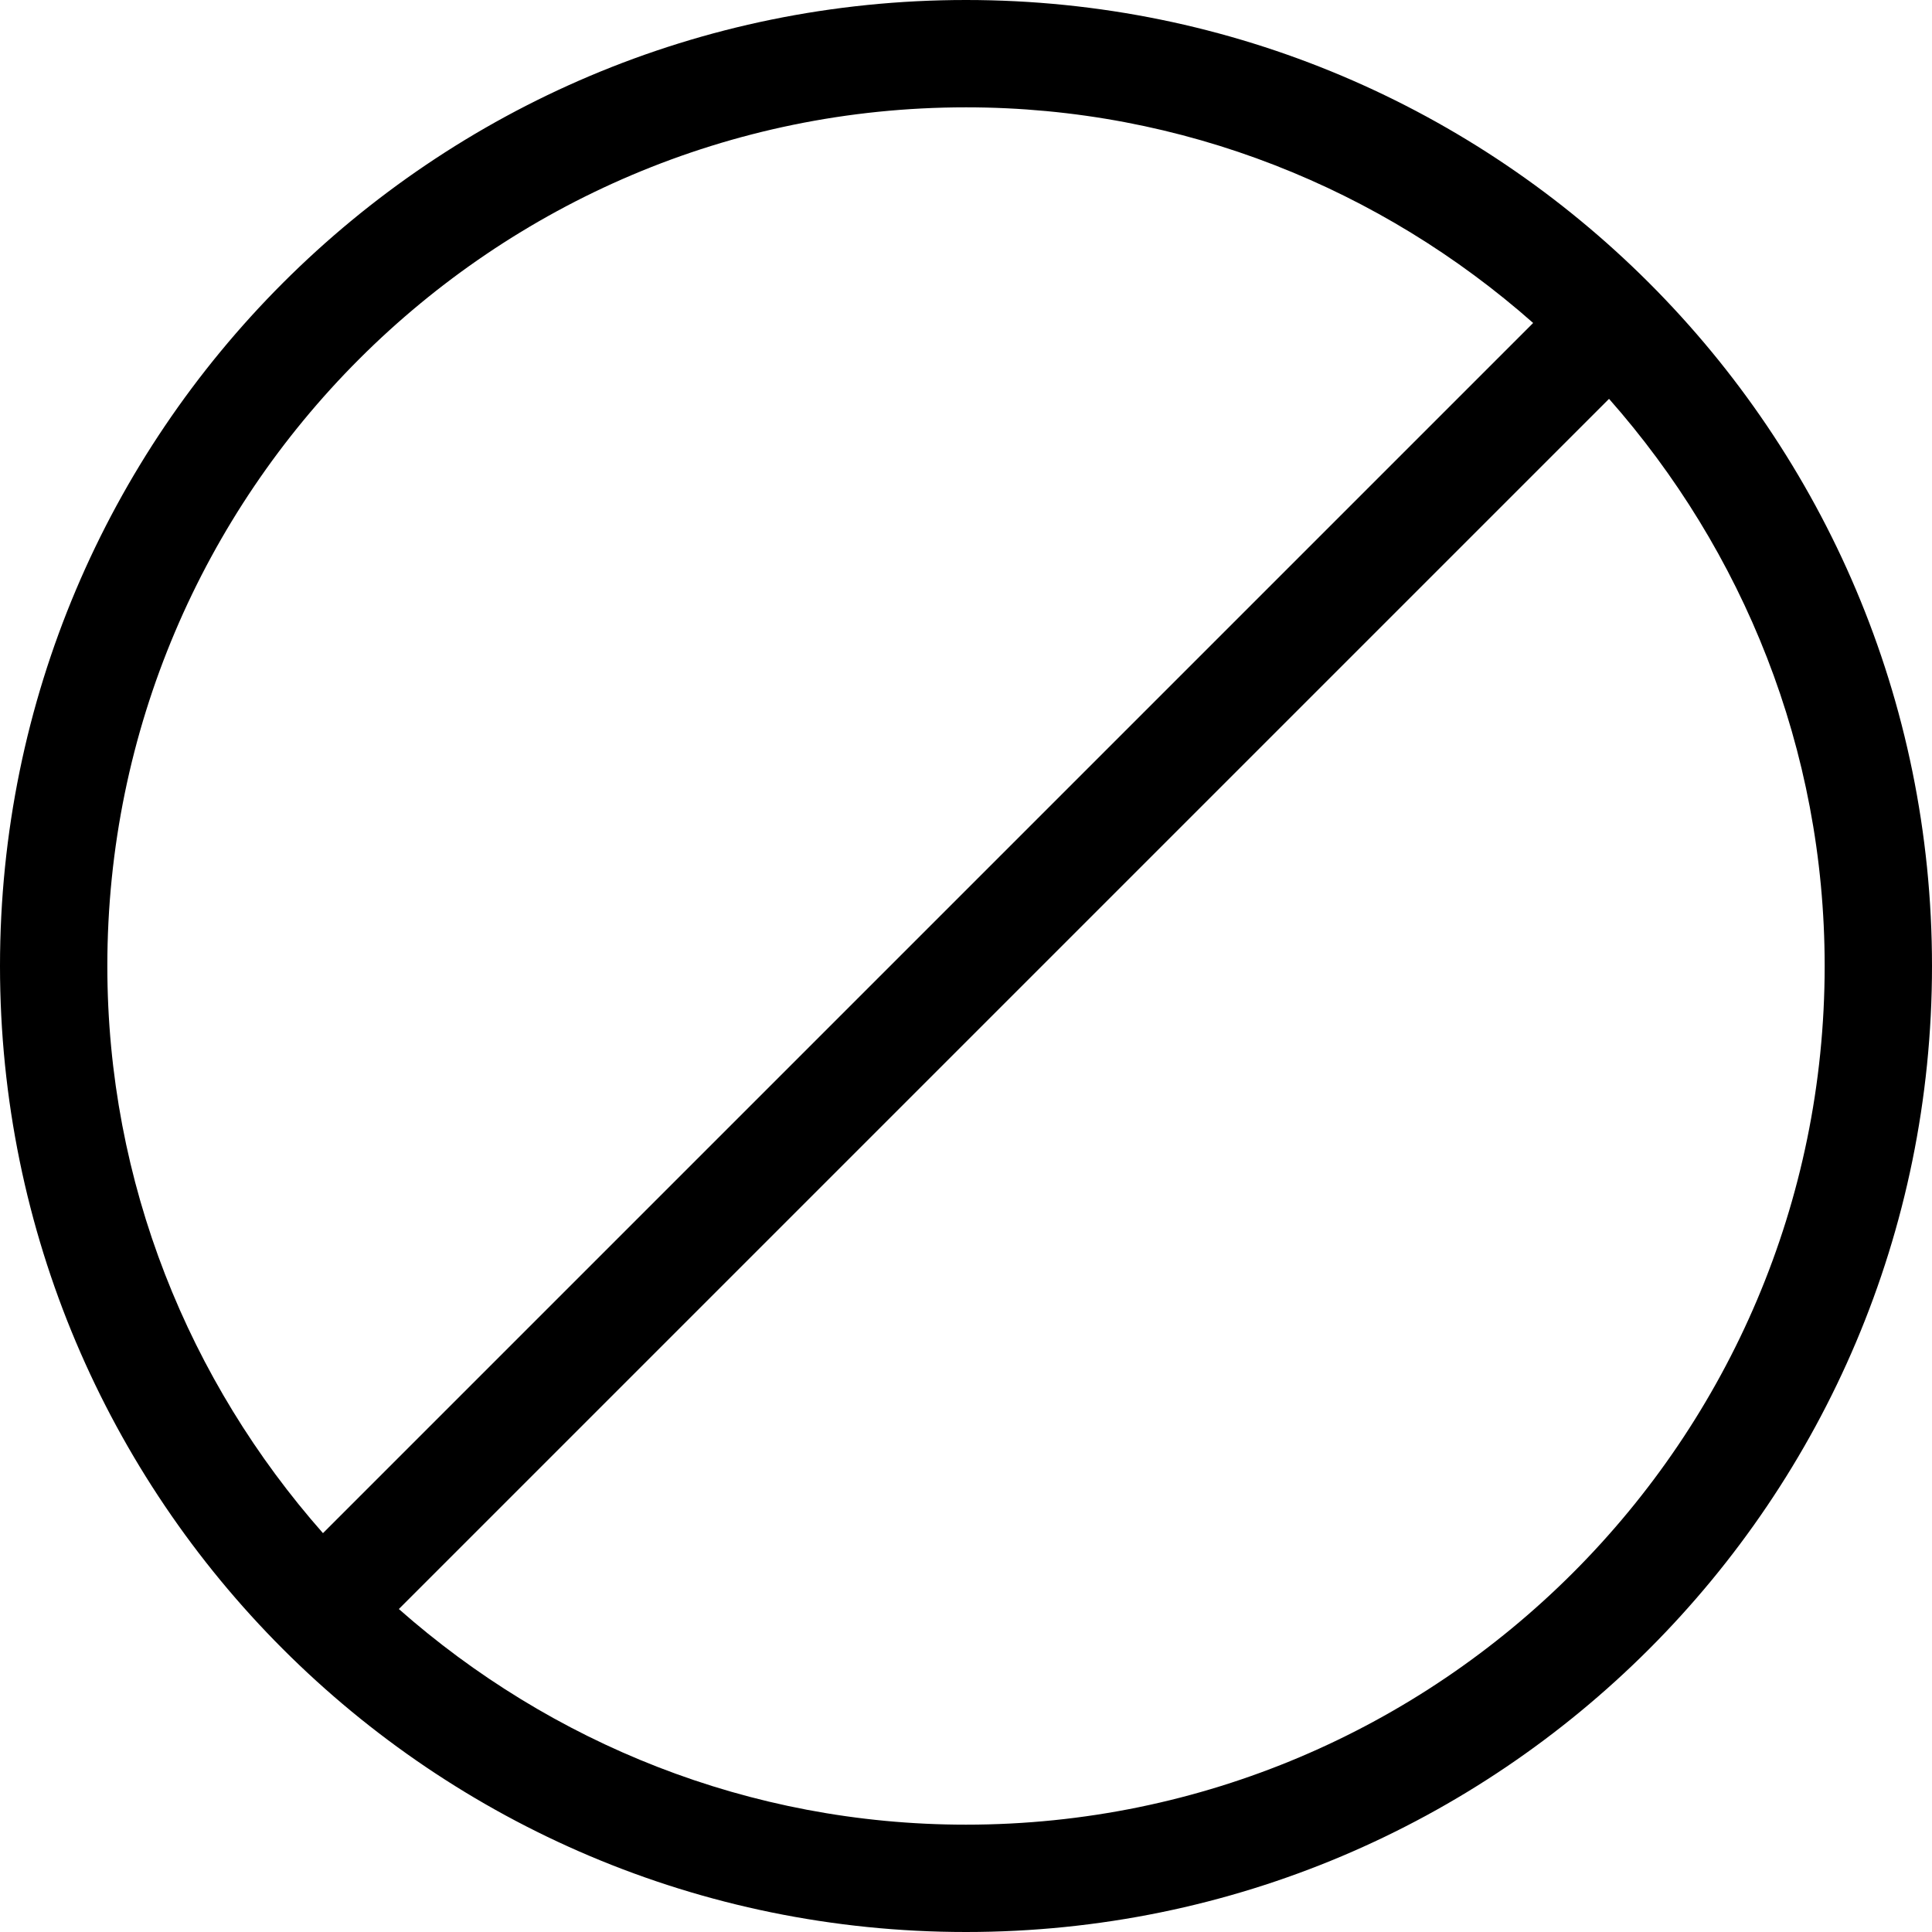 <svg width="18" height="18" viewBox="0 0 18 18" xmlns="http://www.w3.org/2000/svg"><title>alerts-and-notifications/blocked_18</title><path d="M9 17c-2.026 0-3.873-.764-5.284-2.009L14.991 3.716C16.237 5.127 17 6.974 17 9c0 4.411-3.589 8-8 8M1 9c0-4.411 3.589-8 8-8 2.026 0 3.873.763 5.284 2.009L3.009 14.284C1.764 12.873 1 11.026 1 9m8-9C4.029 0 0 4.029 0 9c0 4.971 4.029 9 9 9 4.971 0 9-4.029 9-9 0-4.971-4.029-9-9-9" fill="#000" fill-rule="evenodd"/></svg>